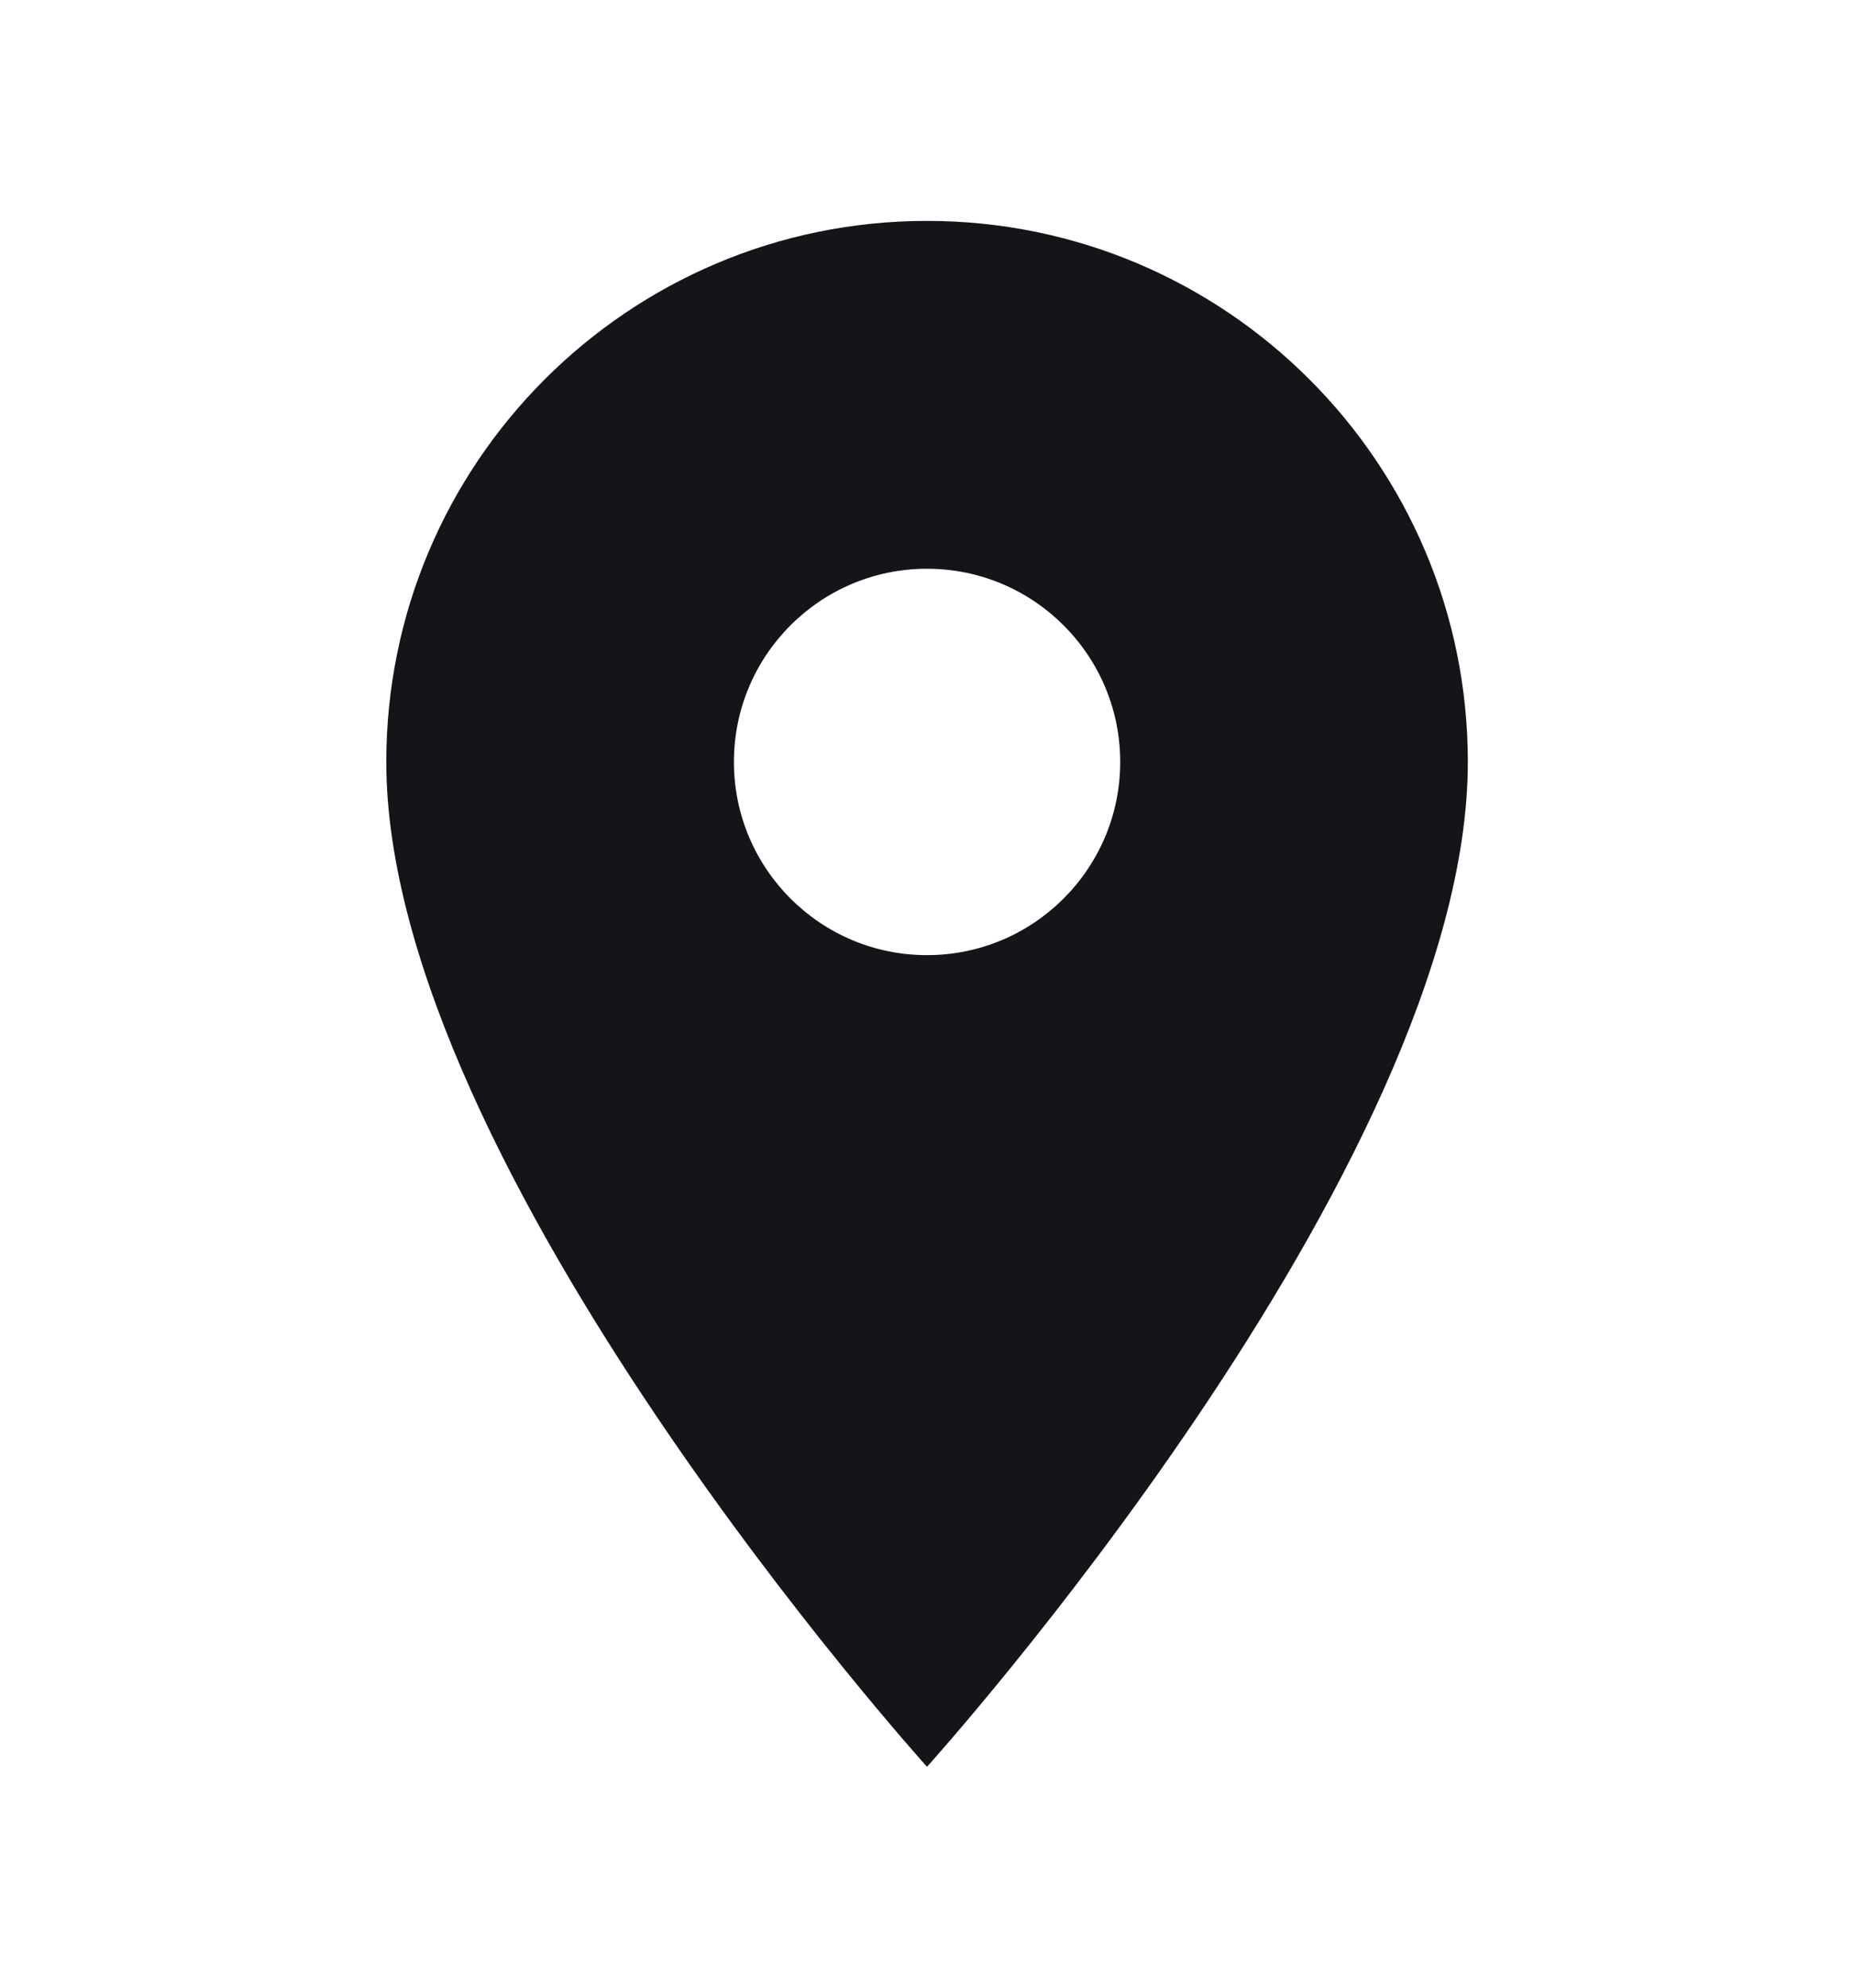 <svg width="14" height="15" viewBox="0 0 14 15" fill="none" xmlns="http://www.w3.org/2000/svg">
<g clip-path="url(#clip0_347_22372)">
<path d="M7 1.667C4.746 1.667 2.917 3.495 2.917 5.75C2.917 8.812 7 13.333 7 13.333C7 13.333 11.084 8.812 11.084 5.75C11.084 3.495 9.255 1.667 7 1.667ZM7 7.208C6.195 7.208 5.542 6.555 5.542 5.75C5.542 4.945 6.195 4.292 7 4.292C7.805 4.292 8.459 4.945 8.459 5.75C8.459 6.555 7.805 7.208 7 7.208Z" fill="#141518"/>
</g>
<defs>
<clipPath id="clip0_347_22372">
<rect width="14" height="14" fill="white" transform="translate(0 0.5)"/>
</clipPath>
</defs>
</svg>
